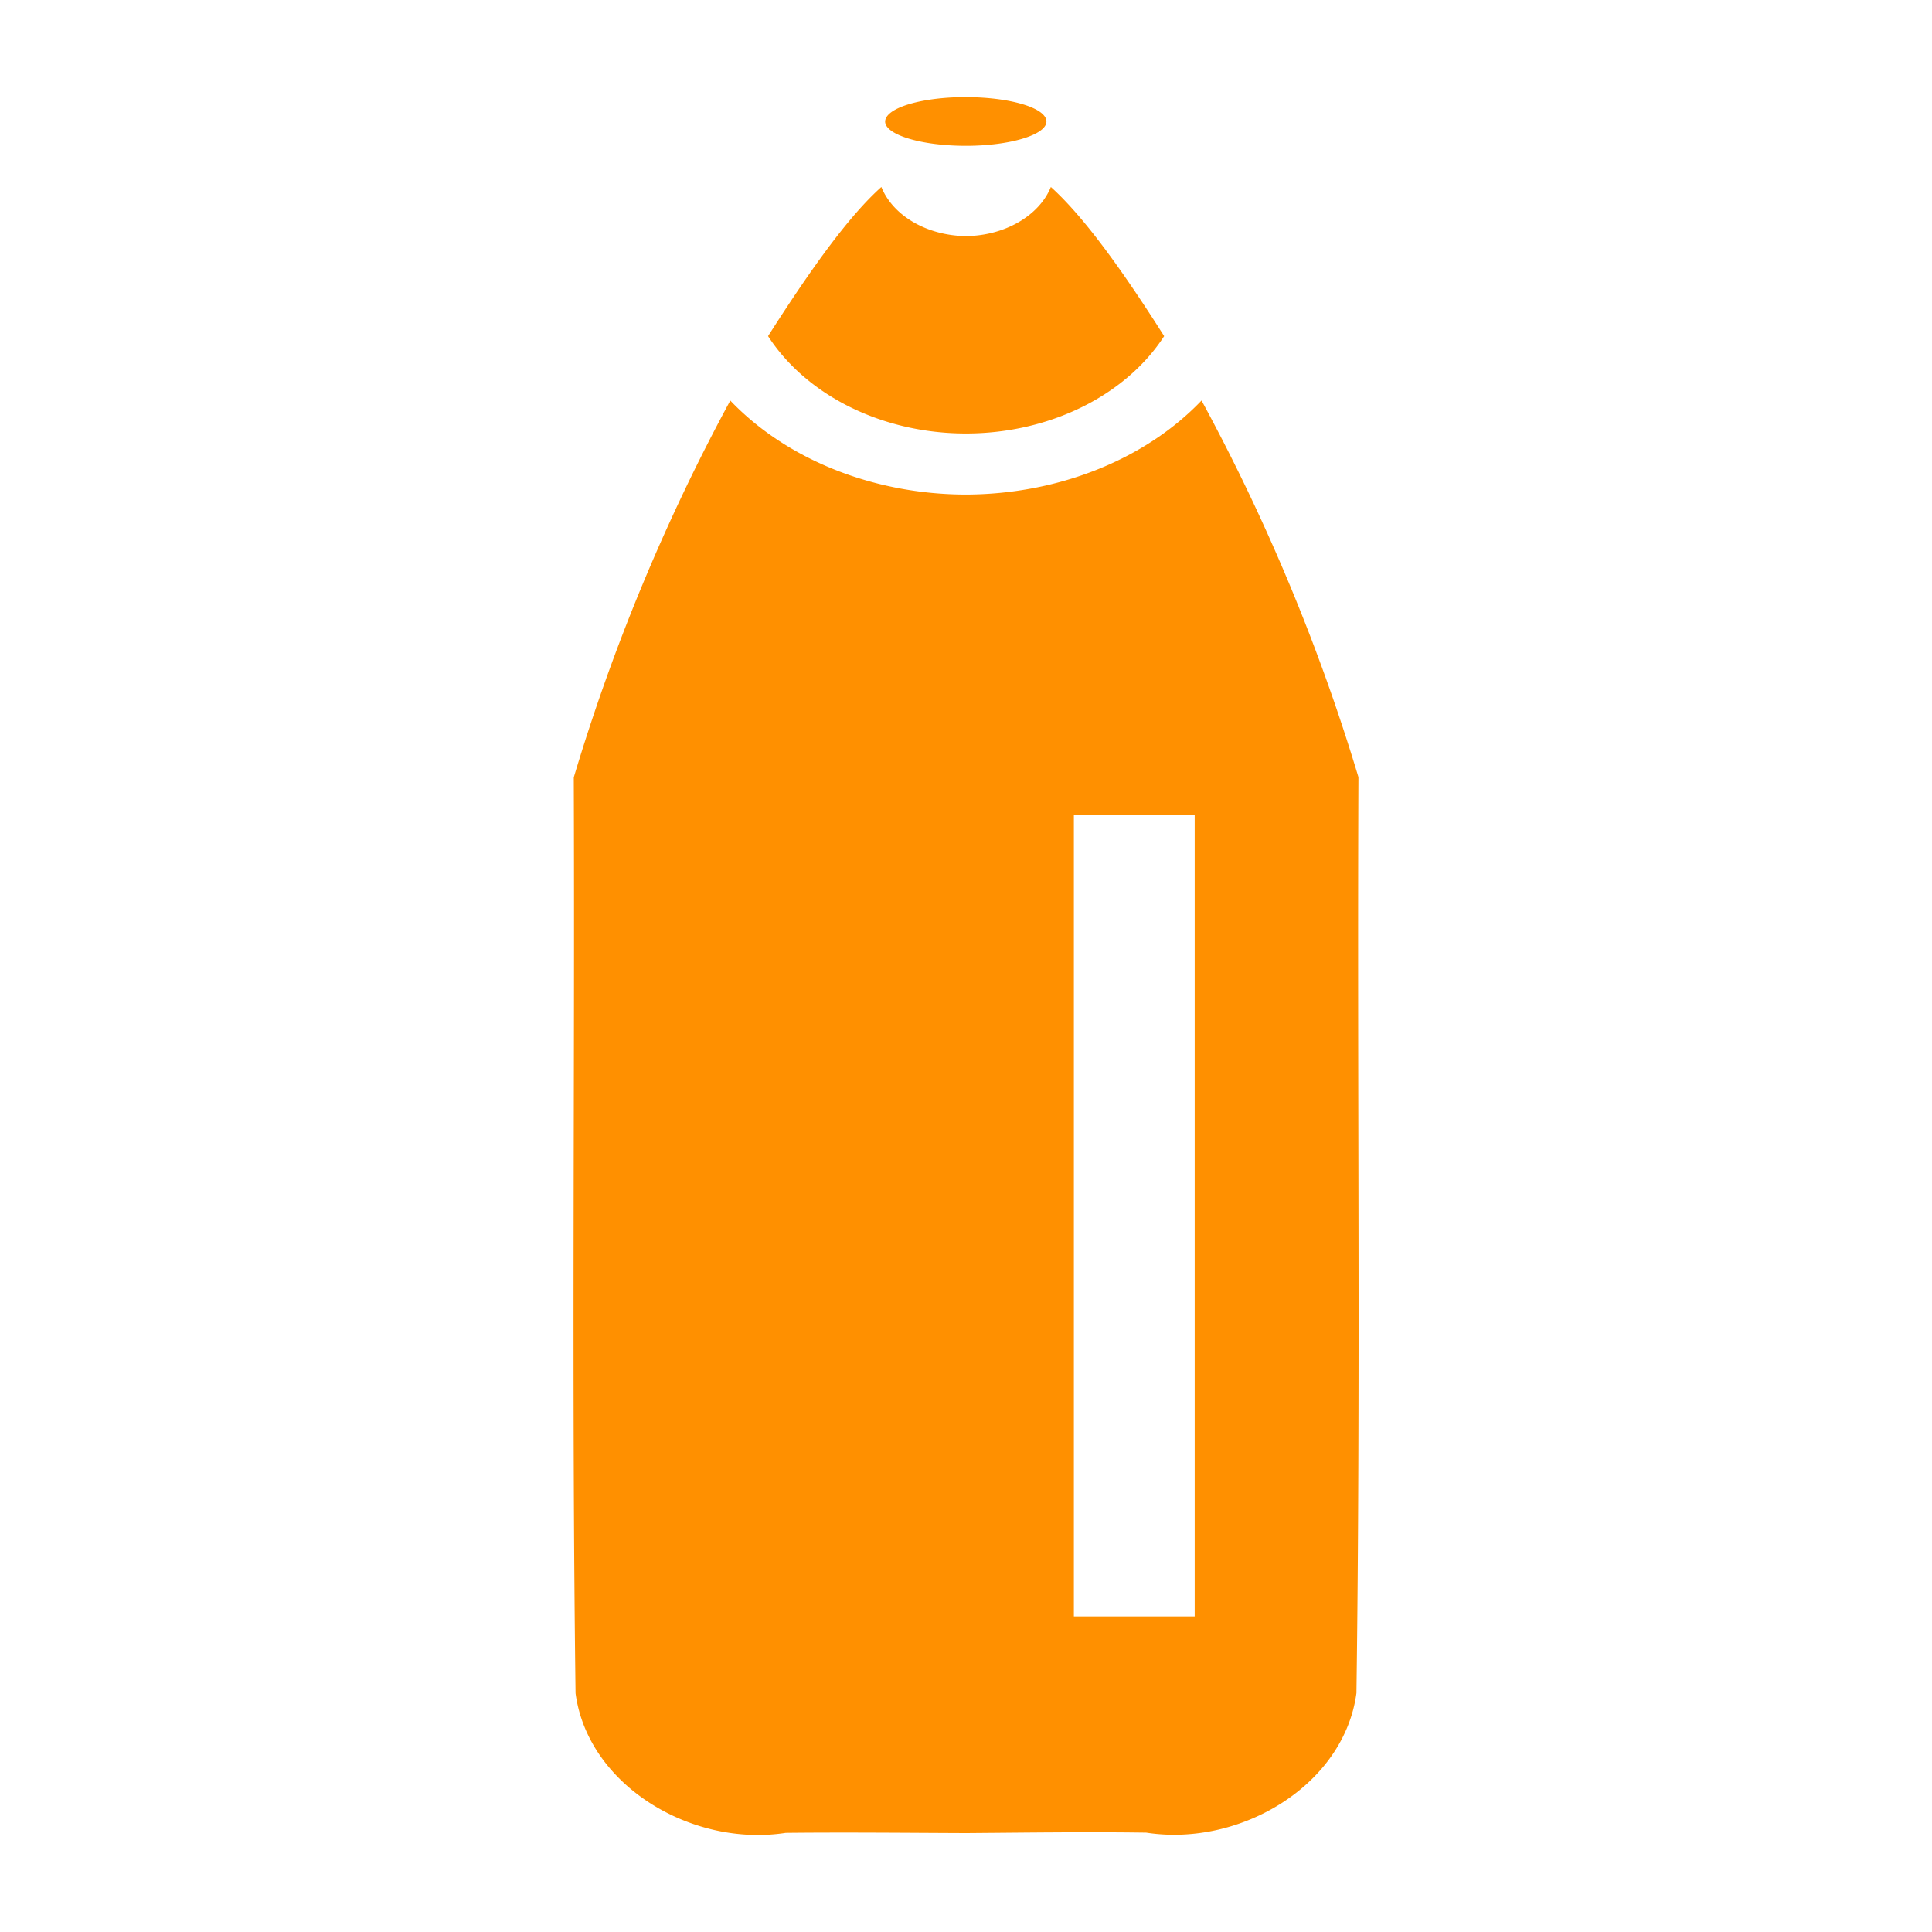 <svg xmlns="http://www.w3.org/2000/svg" height="33" width="33" viewBox="0 0 8.731 8.731"><path d="M4.34.439c-.19.004-.338.051-.34.11 0 .06.163.11.365.11.2 0 .364-.05.364-.11 0-.061-.164-.11-.364-.11H4.34zm-.357.406c-.143.128-.31.357-.512.674.175.27.519.44.894.44.376 0 .721-.17.896-.44-.201-.317-.37-.546-.512-.674-.053.13-.208.22-.383.222-.176-.002-.33-.091-.383-.222zm-.682.964a8.99 8.99 0 0 0-.708 1.704c.005 1.38-.01 2.76.008 4.139.055.415.523.697.95.631.272-.003.543 0 .815.001.271-.002.543-.006.814-.002.427.066.895-.216.95-.631.019-1.38.003-2.759.009-4.139A8.991 8.991 0 0 0 5.43 1.81c-.256.268-.65.424-1.066.425-.416-.001-.809-.158-1.064-.425zm1.552 1.873h.546v3.623h-.546z" fill="#ff9000" fill-rule="evenodd"/></svg>